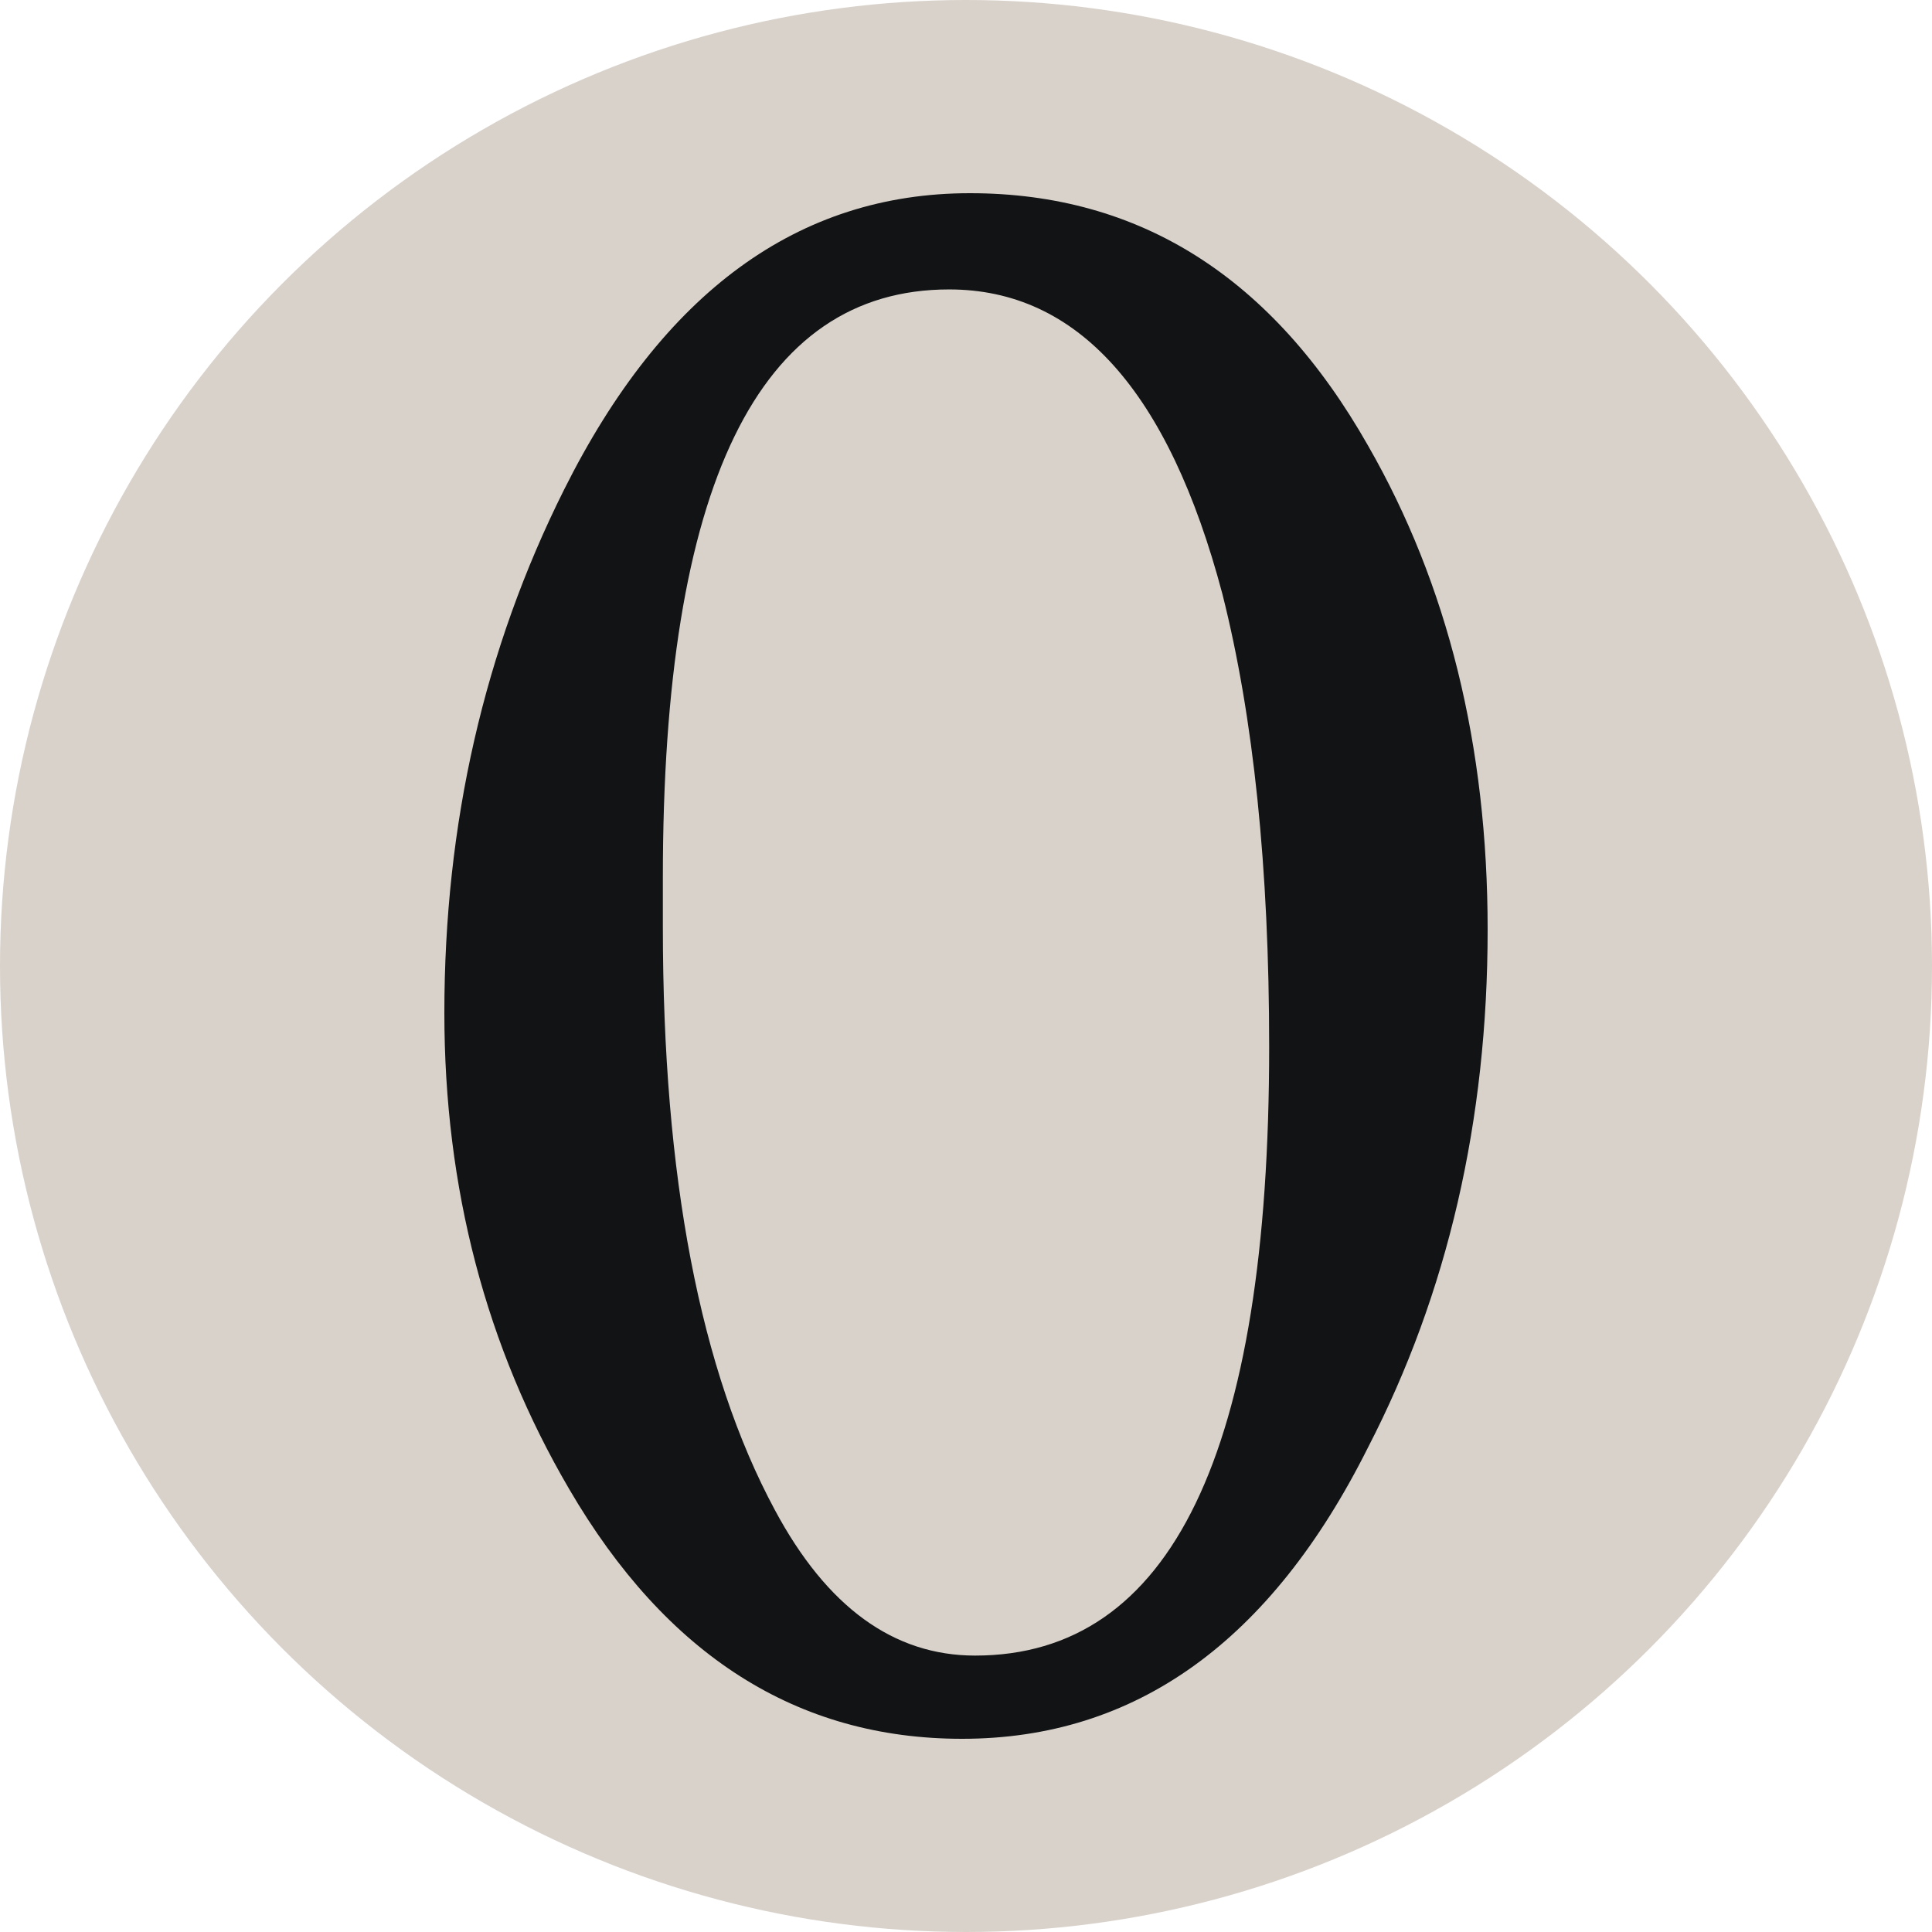 <svg xmlns="http://www.w3.org/2000/svg" width="100" height="100"><circle fill="#D9D2CB" cx="50" cy="50" r="50"/><path fill="#111314" d="M23 52.428c0-9.787 2.061-18.812 6.191-27.072 5.118-10.237 12.123-15.356 21.012-15.356 8.797 0 15.666 4.359 20.606 13.064 4.127 7.186 6.191 15.538 6.191 25.051 0 9.881-2.064 18.814-6.191 26.803-5.032 10.059-12.036 15.082-21.012 15.082-8.531 0-15.305-4.307-20.336-12.926-4.308-7.361-6.461-15.576-6.461-24.646zm11.309-4.444c0 12.926 1.93 22.984 5.795 30.168 2.691 5.025 6.146 7.541 10.367 7.541 10.146 0 15.221-10.506 15.221-31.518 0-9.244-.809-17.059-2.422-23.434-2.785-10.504-7.498-15.76-14.145-15.76-9.879 0-14.816 10.15-14.816 30.443v2.56z"/></svg>